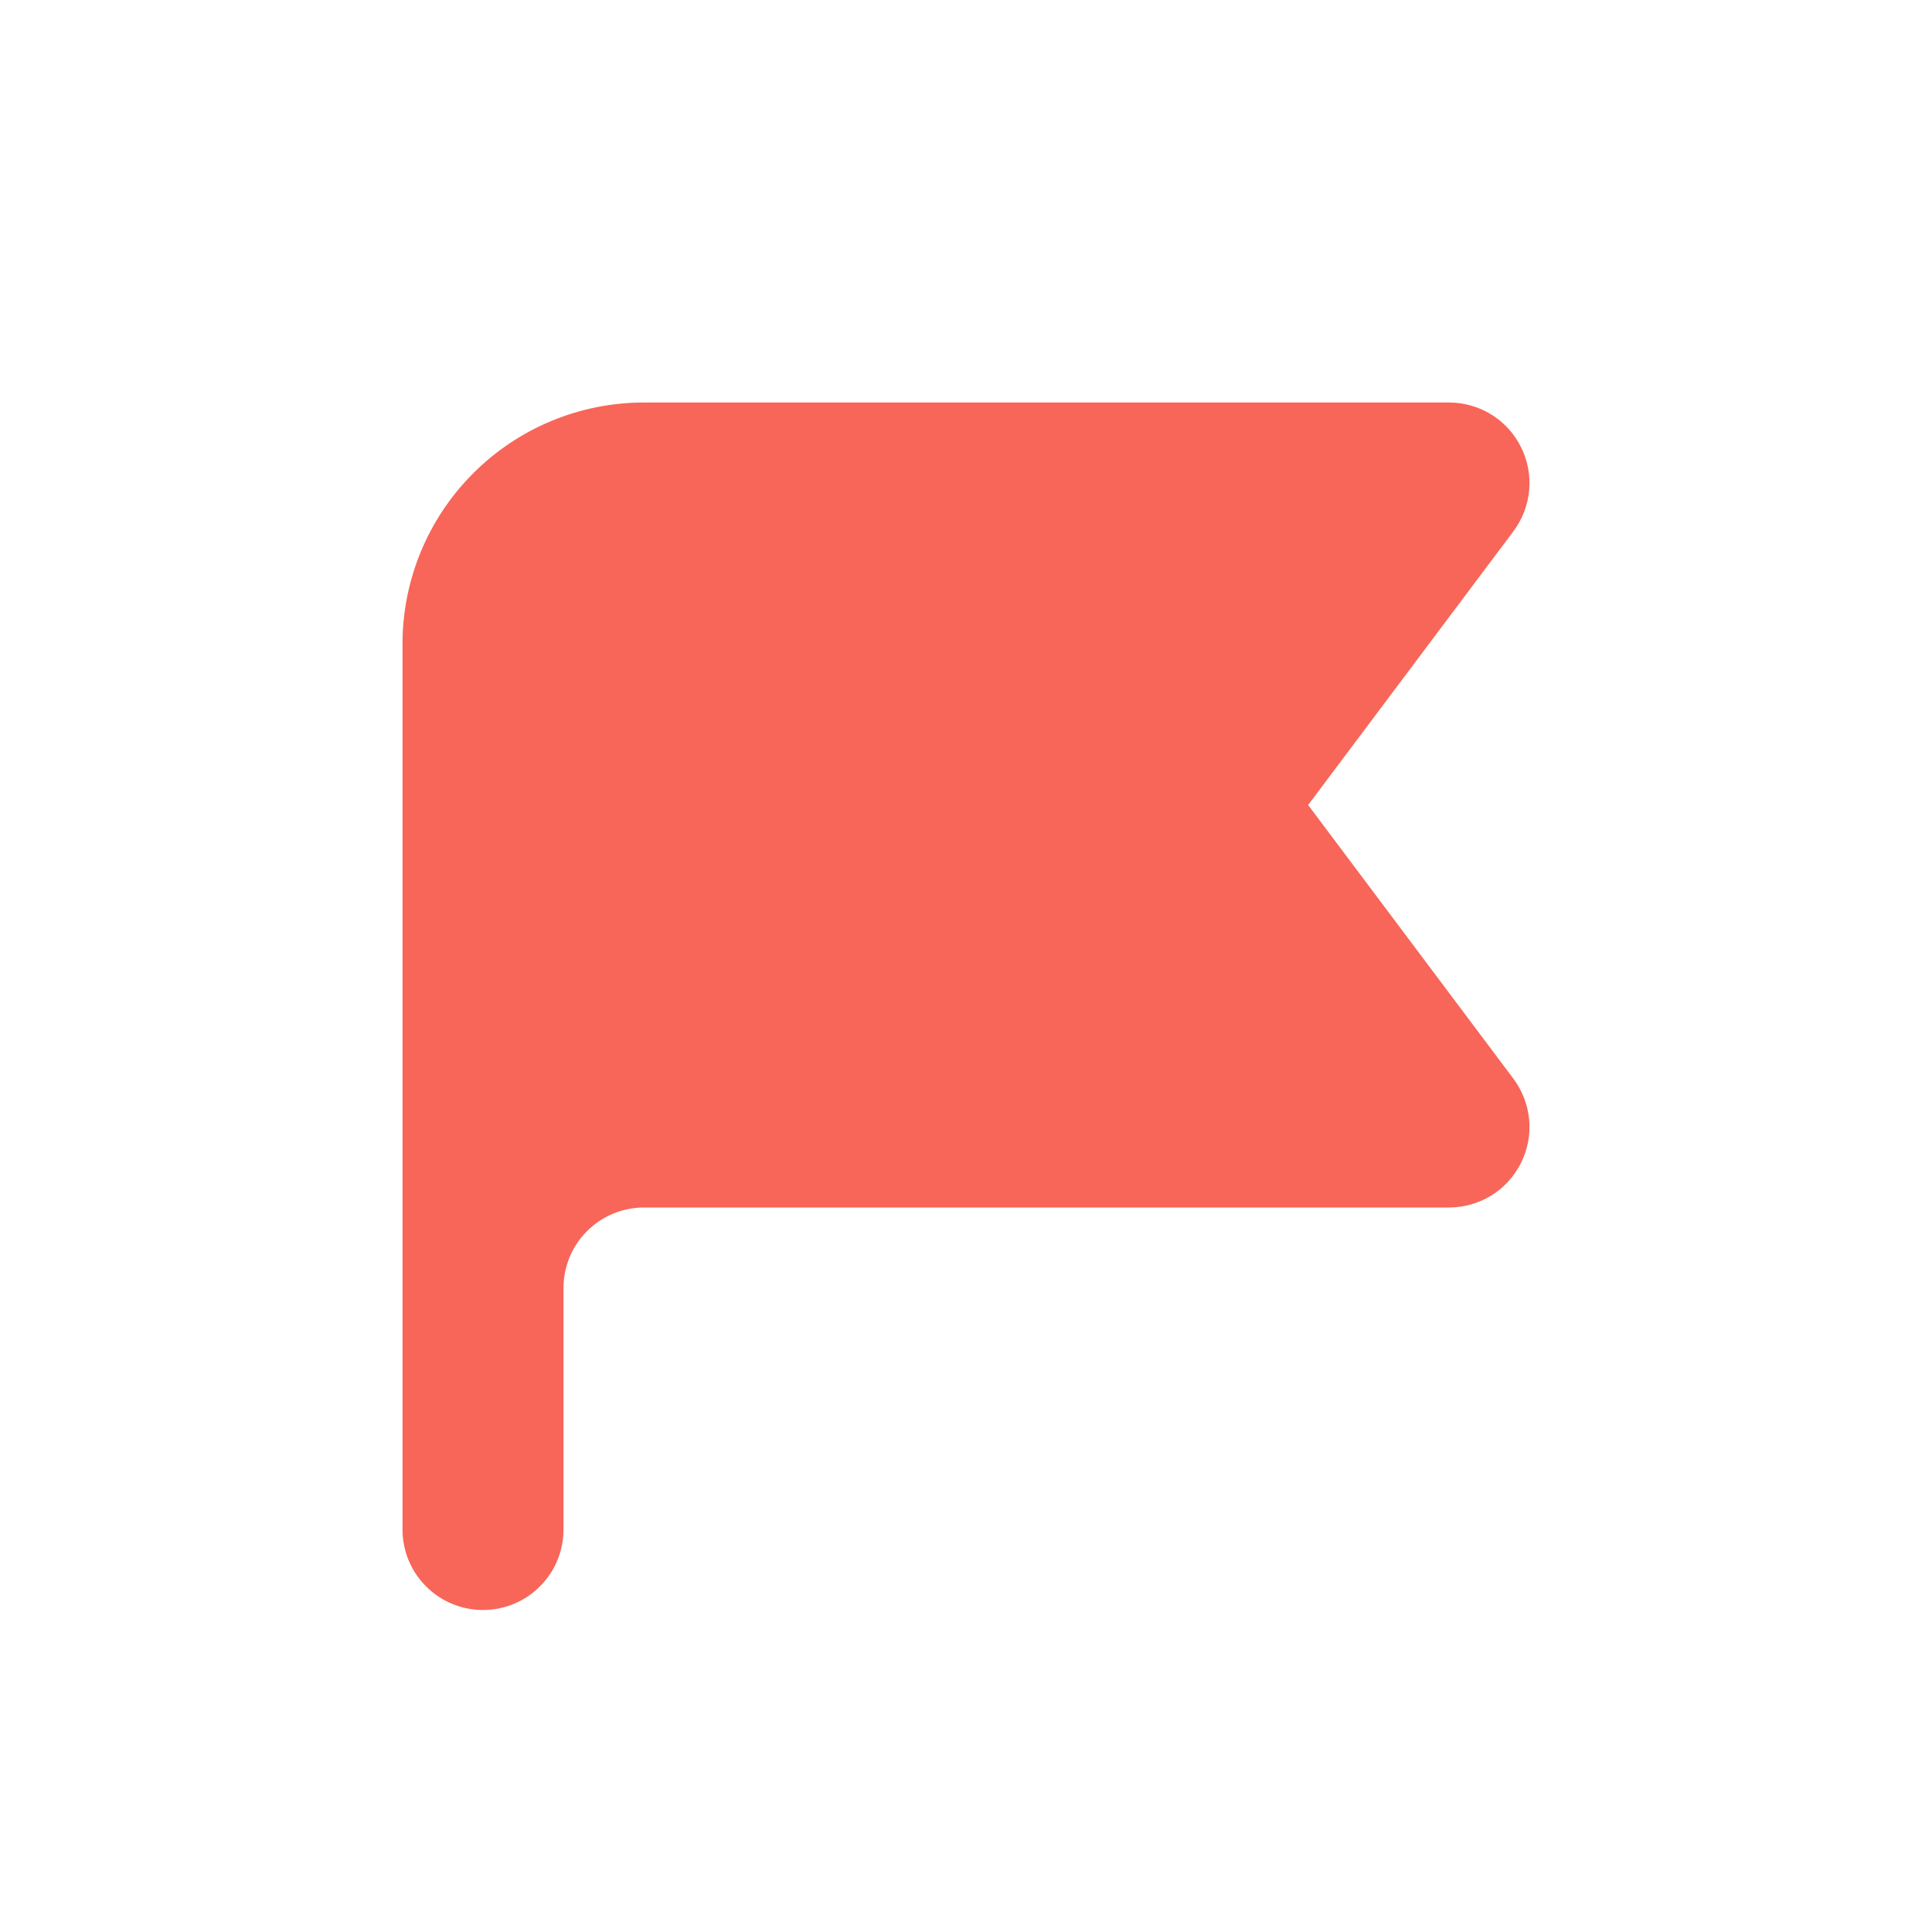<svg width="24" height="24" viewBox="0 0 24 24" fill="none" xmlns="http://www.w3.org/2000/svg">
<g id="Flag">
<path id="Vector" fill-rule="evenodd" clip-rule="evenodd" d="M5 8C5 7.204 5.316 6.441 5.879 5.879C6.441 5.316 7.204 5 8 5H18C18.186 5 18.368 5.052 18.526 5.149C18.684 5.247 18.811 5.387 18.894 5.553C18.977 5.719 19.013 5.905 18.996 6.09C18.979 6.275 18.911 6.451 18.8 6.6L16.25 10L18.8 13.4C18.911 13.549 18.979 13.725 18.996 13.91C19.013 14.095 18.977 14.281 18.894 14.447C18.811 14.613 18.684 14.753 18.526 14.851C18.368 14.948 18.186 15 18 15H8C7.735 15 7.48 15.105 7.293 15.293C7.105 15.48 7 15.735 7 16V19C7 19.265 6.895 19.52 6.707 19.707C6.52 19.895 6.265 20 6 20C5.735 20 5.48 19.895 5.293 19.707C5.105 19.52 5 19.265 5 19V8Z" fill="#F76659"/>
</g>
</svg>
